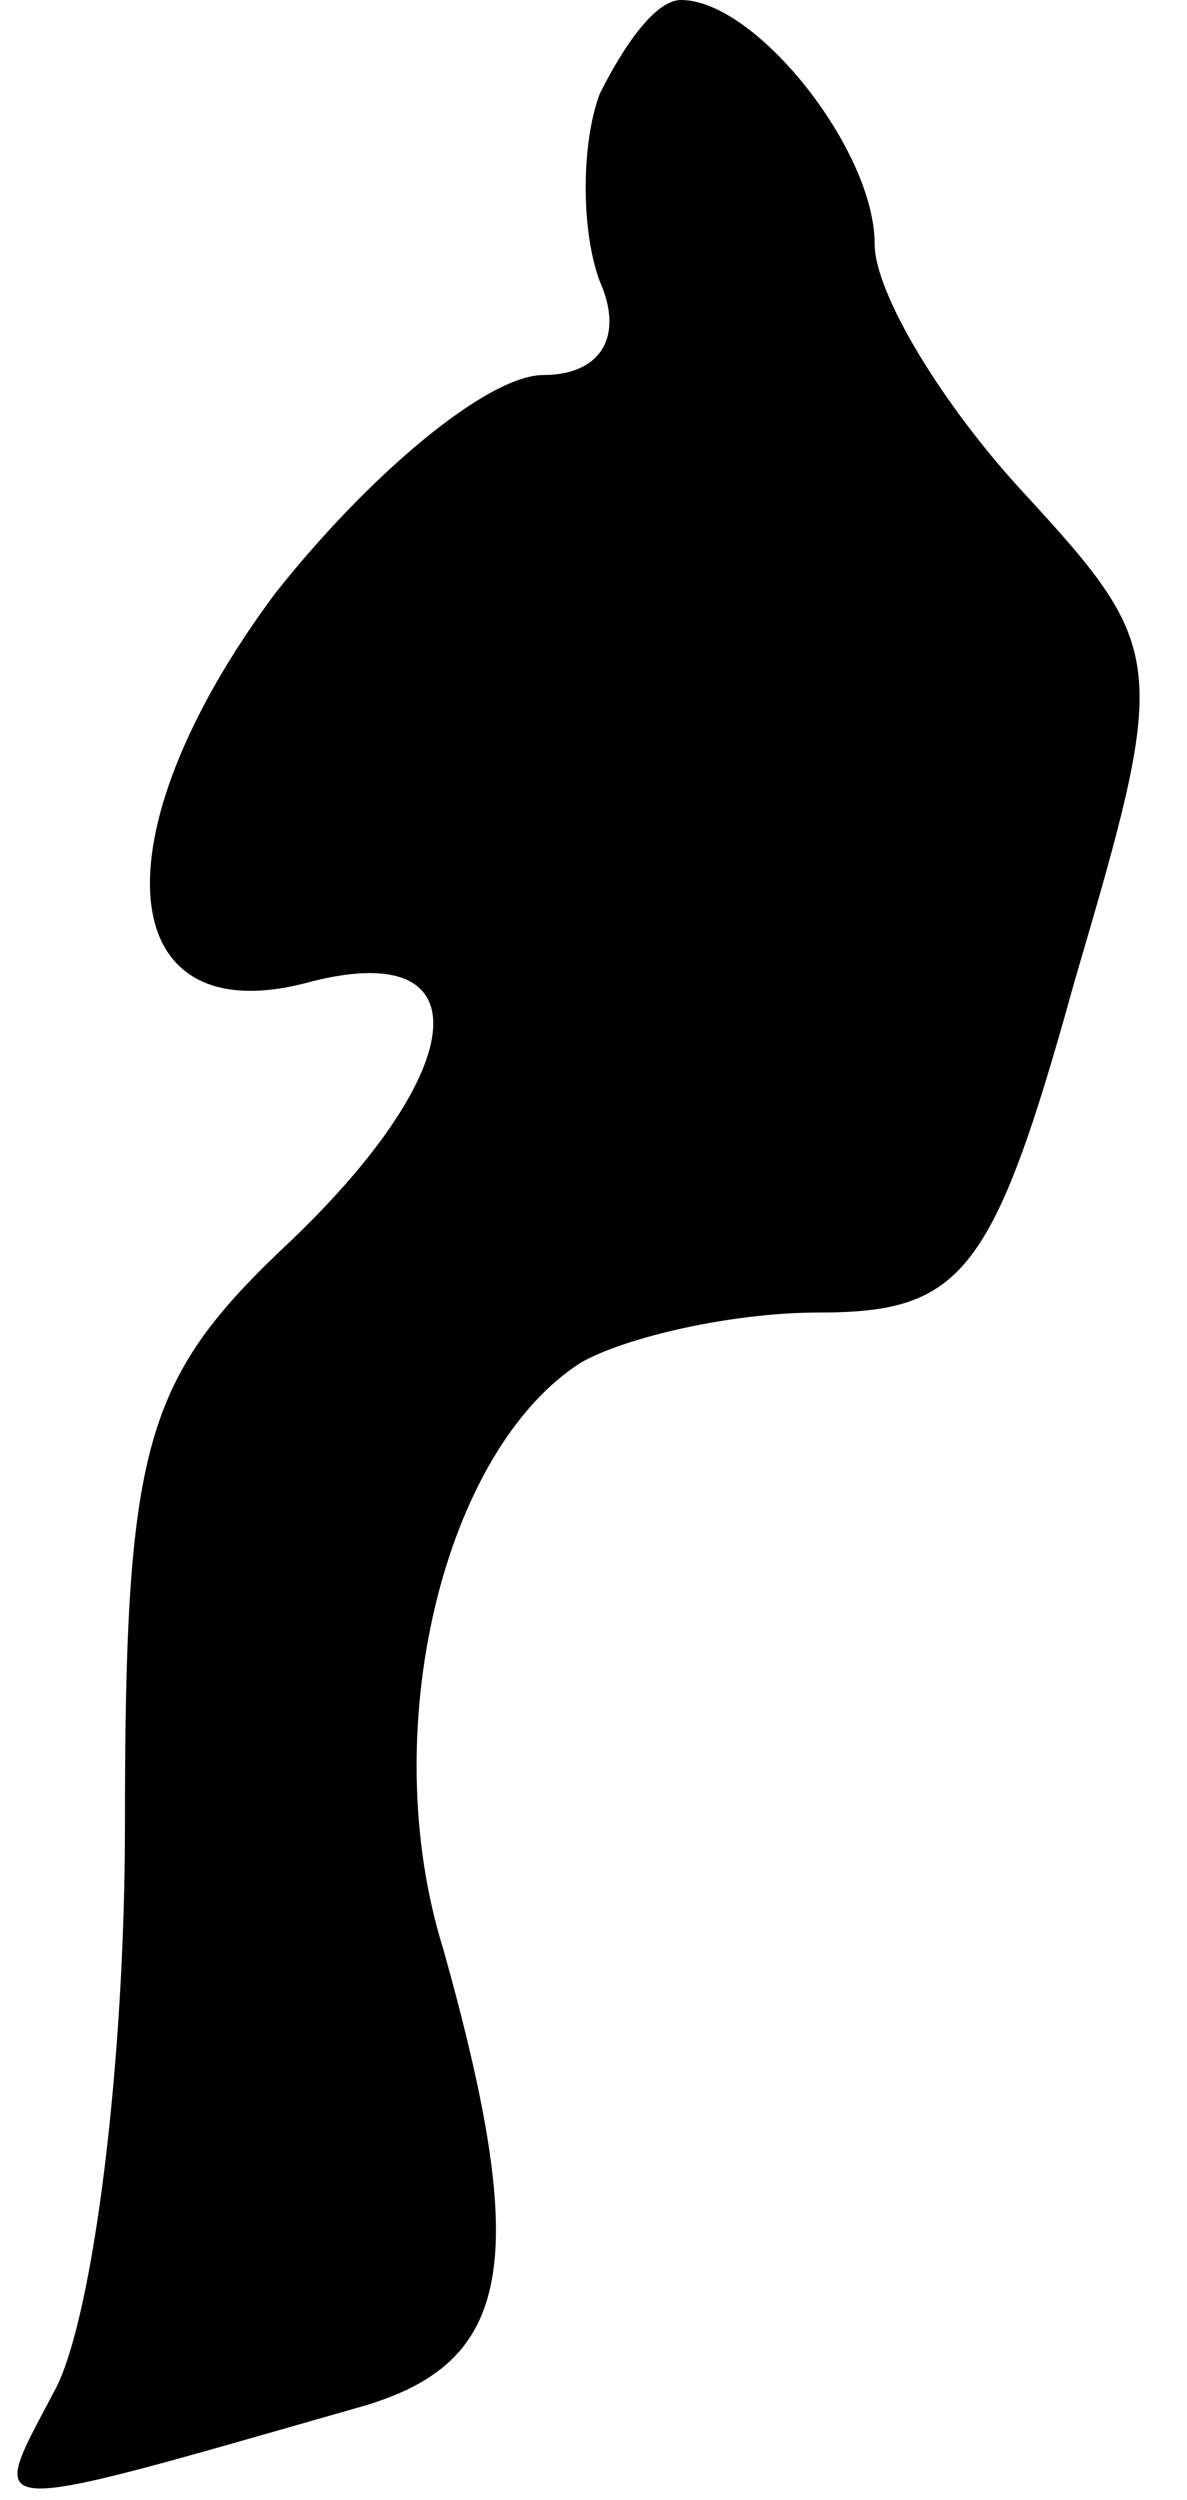 <?xml version="1.0" standalone="no"?>
<!DOCTYPE svg PUBLIC "-//W3C//DTD SVG 20010904//EN"
 "http://www.w3.org/TR/2001/REC-SVG-20010904/DTD/svg10.dtd">
<svg version="1.0" xmlns="http://www.w3.org/2000/svg"
 width="19pt" height="40pt" viewBox="0 0 19 40"
 preserveAspectRatio="xMidYMid meet">
<g transform="translate(0,40) scale(0.1,-0.1)"
fill="#000000" stroke="none">
<path fill="#000000" stroke="none" d="M96 385 c-3 -8 -3 -22 0 -30 4 -9 0
-15 -9 -15 -9 0 -28 -16 -43 -35 -29 -39 -26 -71 6 -62 28 7 25 -15 -5 -43
-22 -21 -25 -32 -25 -92 0 -38 -5 -78 -11 -90 -11 -21 -14 -21 49 -3 24 7 27
23 13 73 -11 35 0 80 22 94 7 4 24 8 38 8 23 0 28 6 41 53 15 51 15 53 -8 78
-13 14 -24 32 -24 40 0 15 -19 39 -31 39 -4 0 -9 -7 -13 -15z"/>
</g>
</svg>
